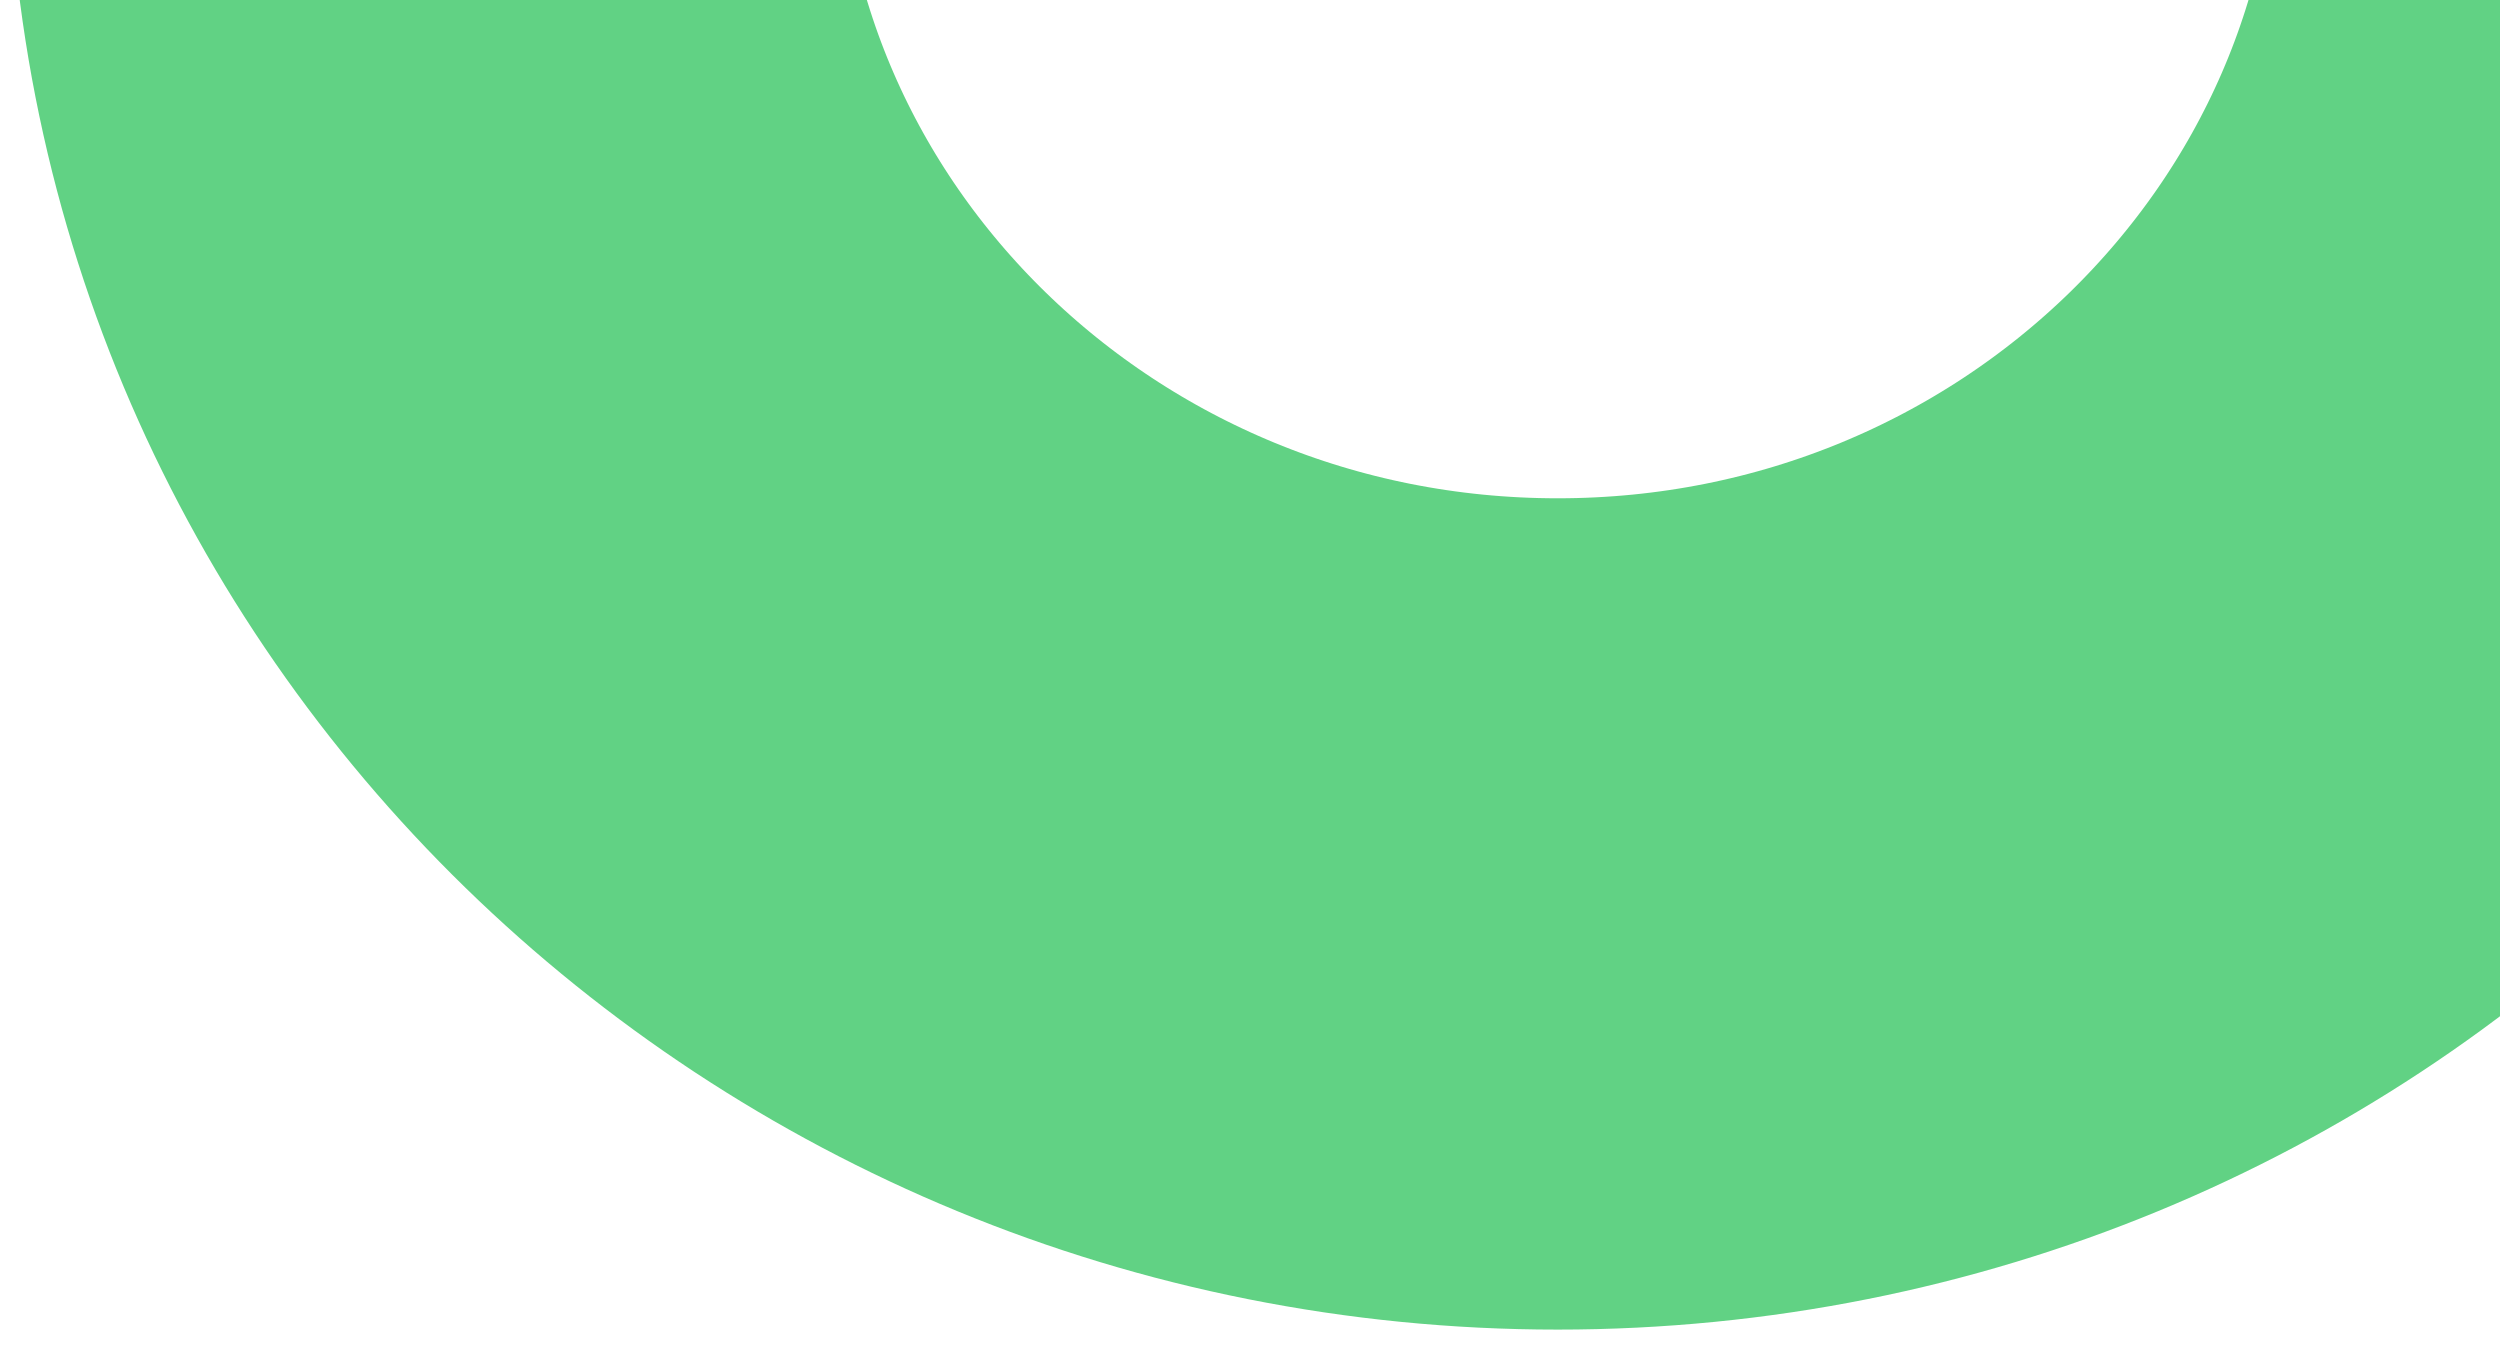 <svg width="130" height="70" fill="none" xmlns="http://www.w3.org/2000/svg"><path d="M22-10c0 31.77 26.415 57.525 59 57.525S140 21.77 140-10" stroke="#61D284" stroke-width="43.228" stroke-miterlimit="1.305"/></svg>